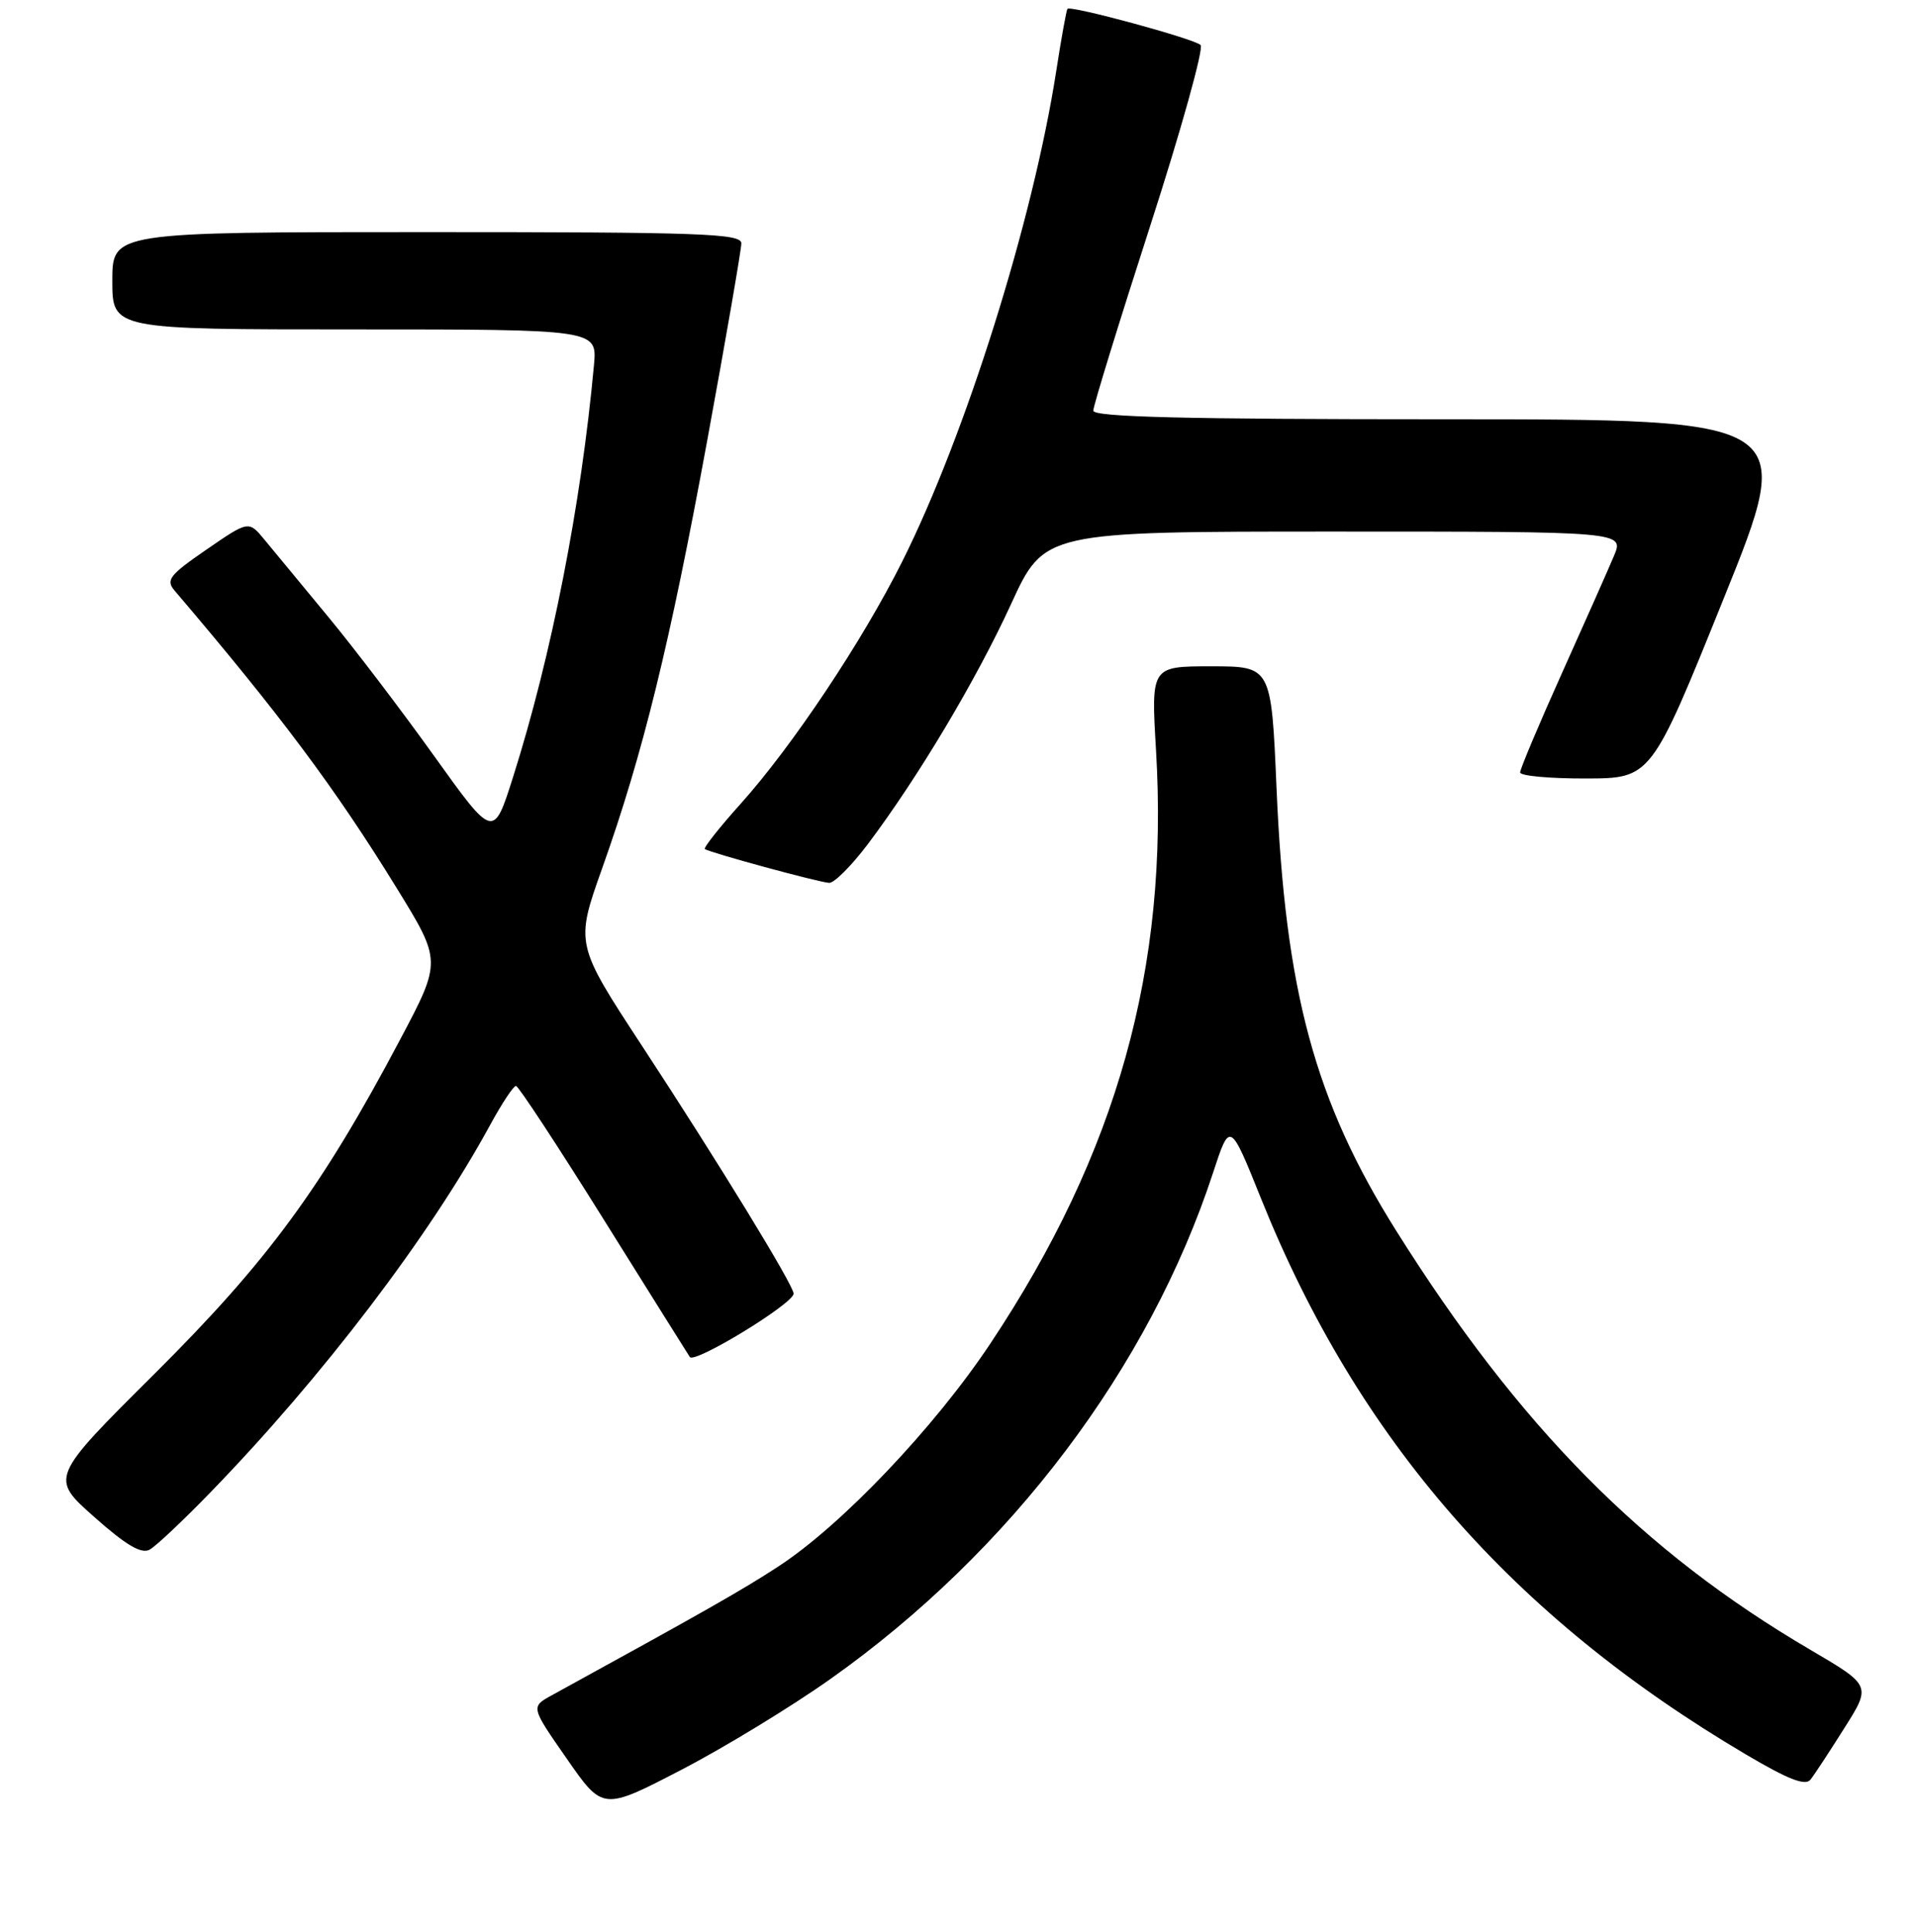 <?xml version="1.0" encoding="UTF-8" standalone="no"?>
<!DOCTYPE svg PUBLIC "-//W3C//DTD SVG 1.1//EN" "http://www.w3.org/Graphics/SVG/1.1/DTD/svg11.dtd" >
<svg xmlns="http://www.w3.org/2000/svg" xmlns:xlink="http://www.w3.org/1999/xlink" version="1.1" viewBox="0 0 256 258">
 <g >
 <path fill="currentColor"
d=" M 110.96 224.21 C 134.96 207.20 153.47 182.68 162.00 156.62 C 164.25 149.75 164.25 149.75 168.44 160.18 C 181.35 192.29 202.00 215.95 233.18 234.35 C 238.83 237.69 241.10 238.57 241.78 237.69 C 242.30 237.04 244.33 233.94 246.30 230.81 C 249.89 225.13 249.89 225.13 241.75 220.35 C 219.36 207.23 202.88 190.55 186.46 164.40 C 175.57 147.05 171.63 132.46 170.47 105.25 C 169.77 89.00 169.77 89.00 161.74 89.00 C 153.71 89.00 153.71 89.00 154.38 100.25 C 156.10 129.24 149.19 153.99 132.25 179.46 C 124.78 190.69 112.36 203.75 103.92 209.24 C 99.16 212.35 94.22 215.16 73.69 226.43 C 70.87 227.98 70.87 227.98 75.69 234.90 C 80.50 241.83 80.50 241.83 91.00 236.38 C 96.78 233.38 105.76 227.90 110.96 224.21 Z  M 28.11 199.32 C 43.07 183.90 57.39 165.09 65.48 150.21 C 67.04 147.35 68.58 145.02 68.91 145.04 C 69.23 145.06 74.45 153.00 80.50 162.69 C 86.55 172.38 91.78 180.73 92.12 181.25 C 92.74 182.19 105.94 174.13 105.98 172.79 C 106.01 171.72 95.99 155.34 85.80 139.79 C 76.82 126.08 76.82 126.08 80.42 115.96 C 85.86 100.67 89.45 86.03 94.46 58.75 C 96.96 45.13 99.00 33.32 99.00 32.50 C 99.00 31.19 93.63 31.00 57.00 31.00 C 15.00 31.00 15.00 31.00 15.00 37.50 C 15.00 44.00 15.00 44.00 47.38 44.00 C 79.75 44.00 79.75 44.00 79.32 48.75 C 77.60 67.45 73.65 87.58 68.52 103.77 C 65.90 112.04 65.90 112.04 58.00 101.01 C 53.66 94.94 47.27 86.54 43.80 82.35 C 40.34 78.15 36.53 73.55 35.35 72.12 C 33.21 69.52 33.21 69.52 27.58 73.40 C 22.61 76.82 22.11 77.47 23.32 78.89 C 37.40 95.42 44.75 105.26 52.94 118.56 C 58.98 128.37 58.98 128.37 53.45 138.82 C 42.97 158.62 35.76 168.44 20.69 183.44 C 6.68 197.38 6.68 197.38 12.57 202.60 C 16.83 206.39 18.88 207.59 19.98 206.98 C 20.82 206.52 24.48 203.07 28.11 199.32 Z  M 115.89 112.75 C 122.61 103.82 130.38 90.80 135.02 80.68 C 139.46 71.00 139.46 71.00 178.18 71.00 C 216.90 71.00 216.90 71.00 215.53 74.25 C 214.78 76.04 211.65 83.09 208.58 89.92 C 205.51 96.75 203.00 102.72 203.00 103.17 C 203.00 103.63 206.94 103.99 211.75 103.98 C 220.50 103.96 220.50 103.96 230.17 79.98 C 239.85 56.00 239.85 56.00 192.92 56.00 C 158.23 56.00 146.00 55.70 146.00 54.85 C 146.00 54.22 149.41 43.14 153.58 30.23 C 157.75 17.32 160.78 6.42 160.33 6.01 C 159.38 5.15 142.95 0.69 142.55 1.18 C 142.41 1.35 141.73 5.10 141.05 9.50 C 137.96 29.42 128.96 58.08 120.46 75.05 C 115.16 85.64 105.82 99.64 98.96 107.30 C 96.10 110.48 93.93 113.23 94.13 113.40 C 94.66 113.85 109.27 117.83 110.72 117.92 C 111.39 117.97 113.71 115.64 115.89 112.75 Z "/>
</g>
</svg>